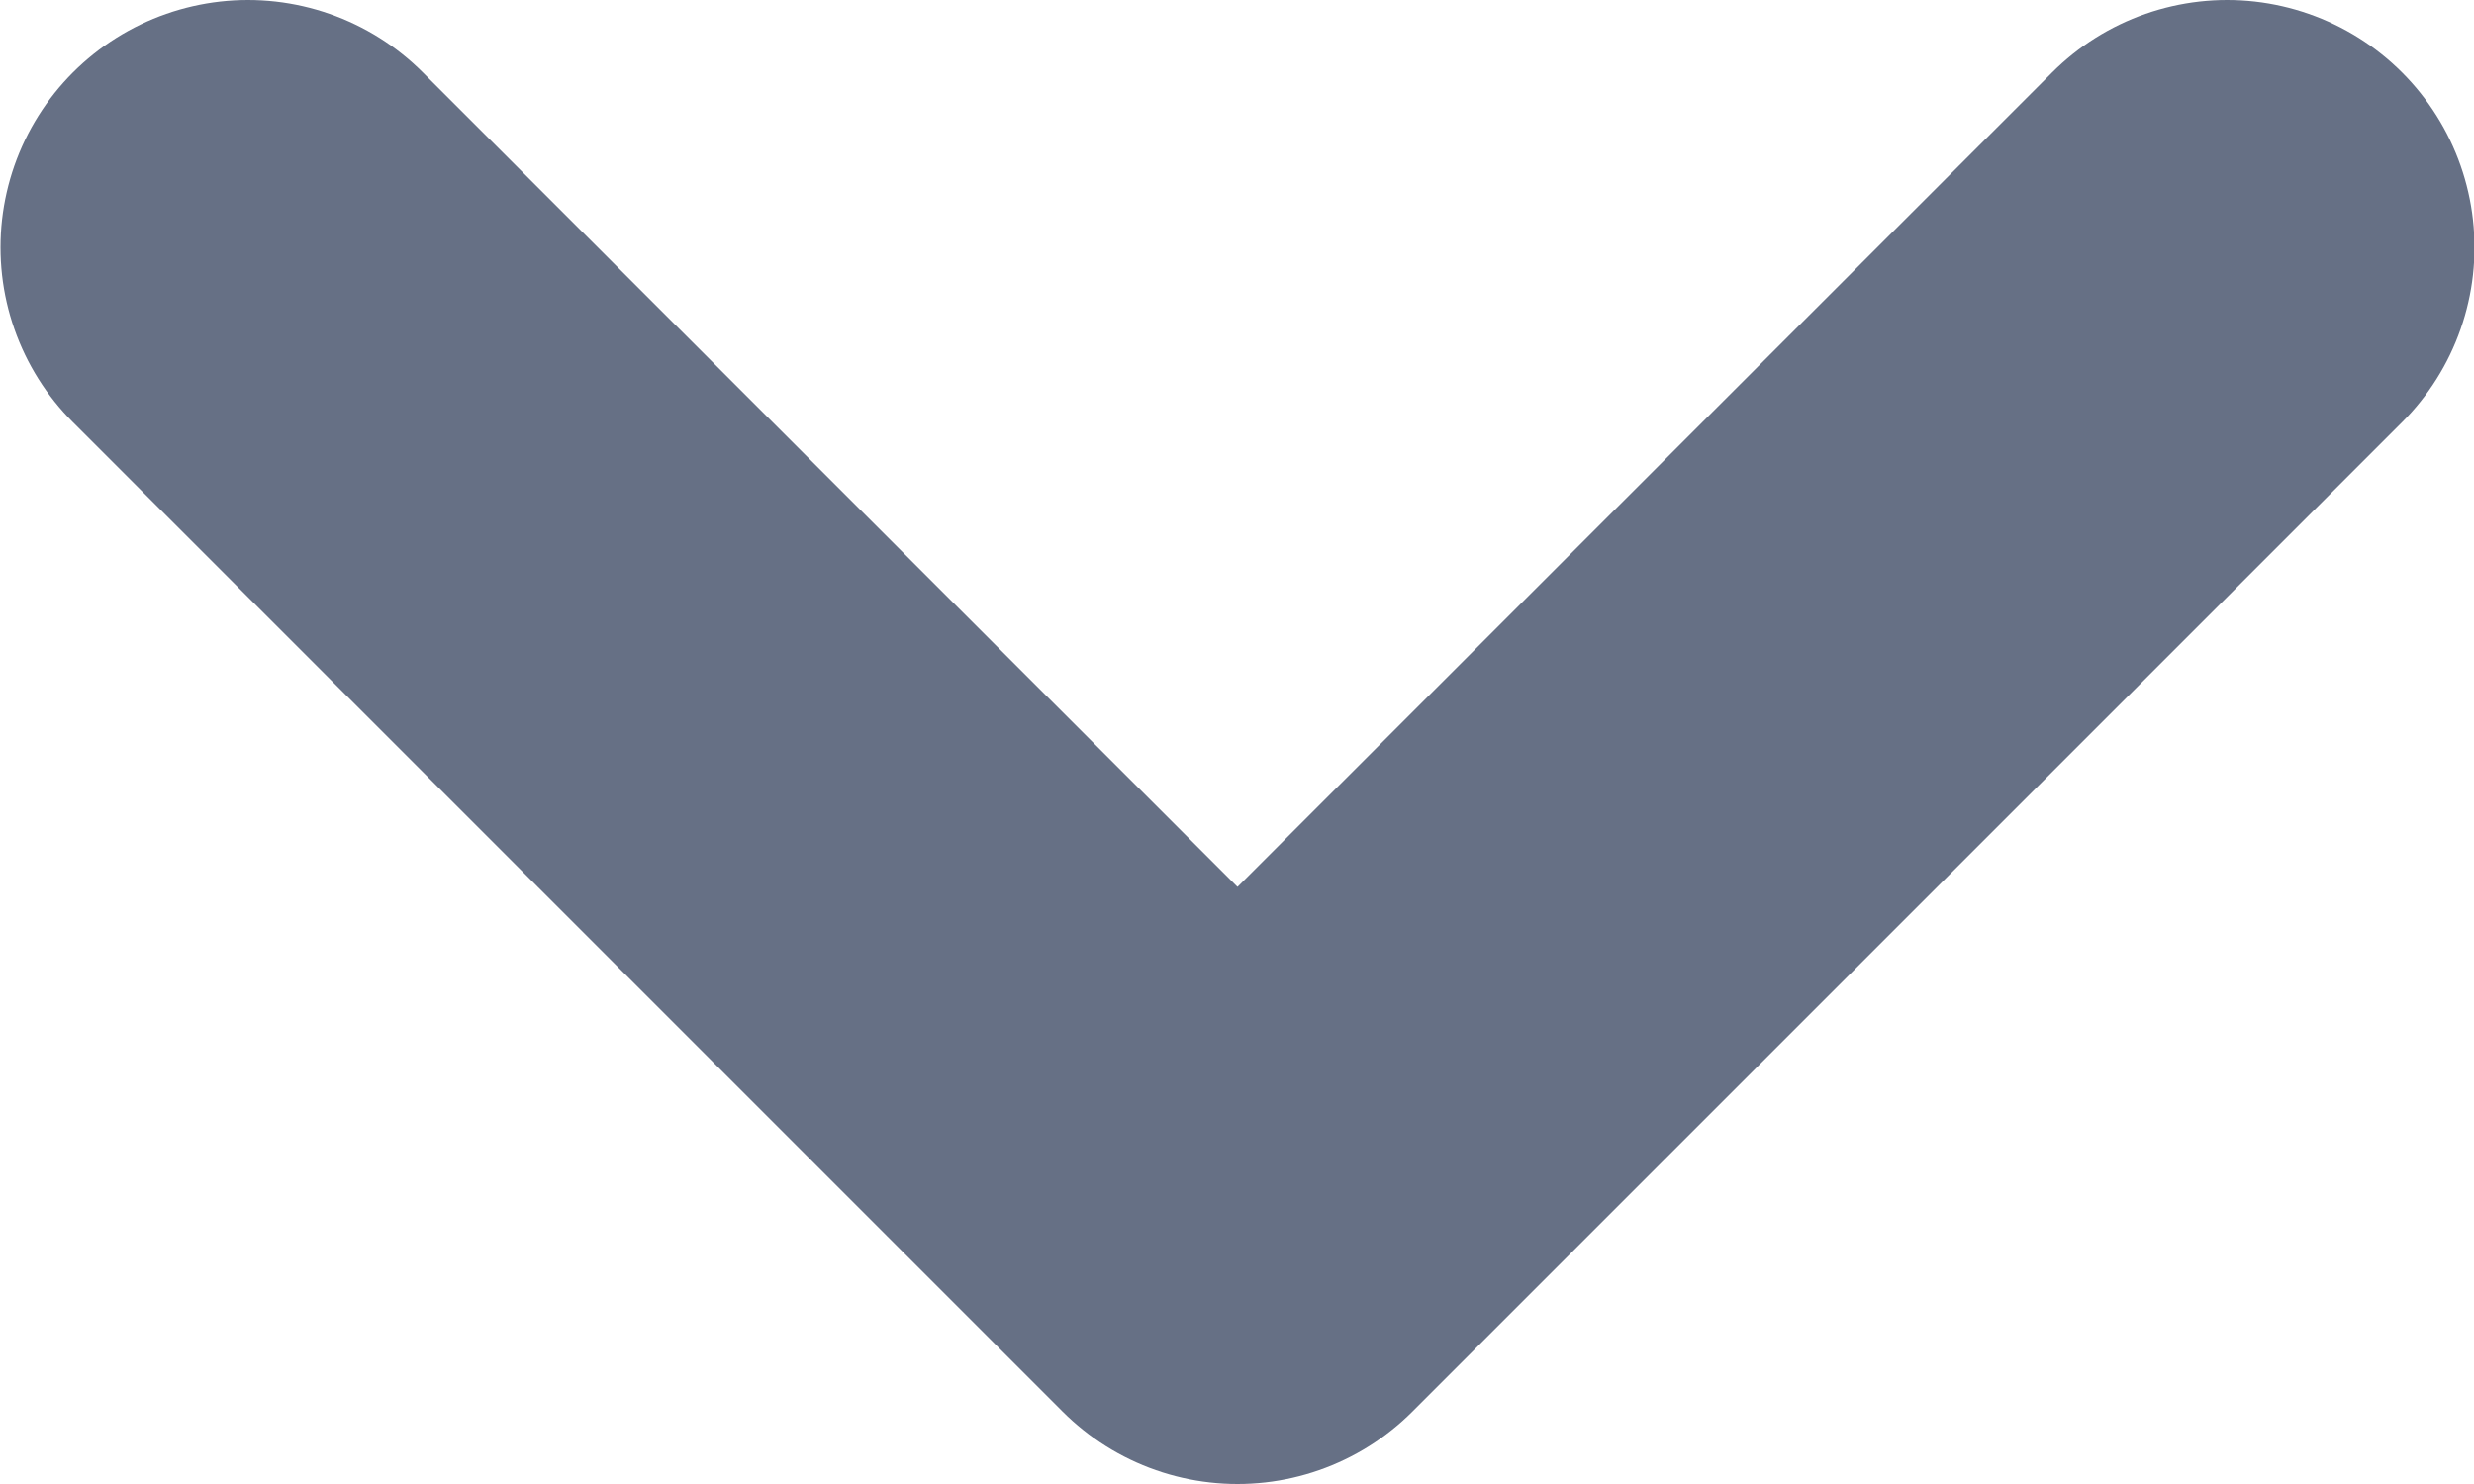 <svg width="10" height="6" viewBox="0 0 10 6" fill="none" xmlns="http://www.w3.org/2000/svg">
<path d="M1.002 1L5.002 5L9.002 1" stroke="#667085" stroke-width="2" stroke-linecap="round" stroke-linejoin="round"/>
</svg>
